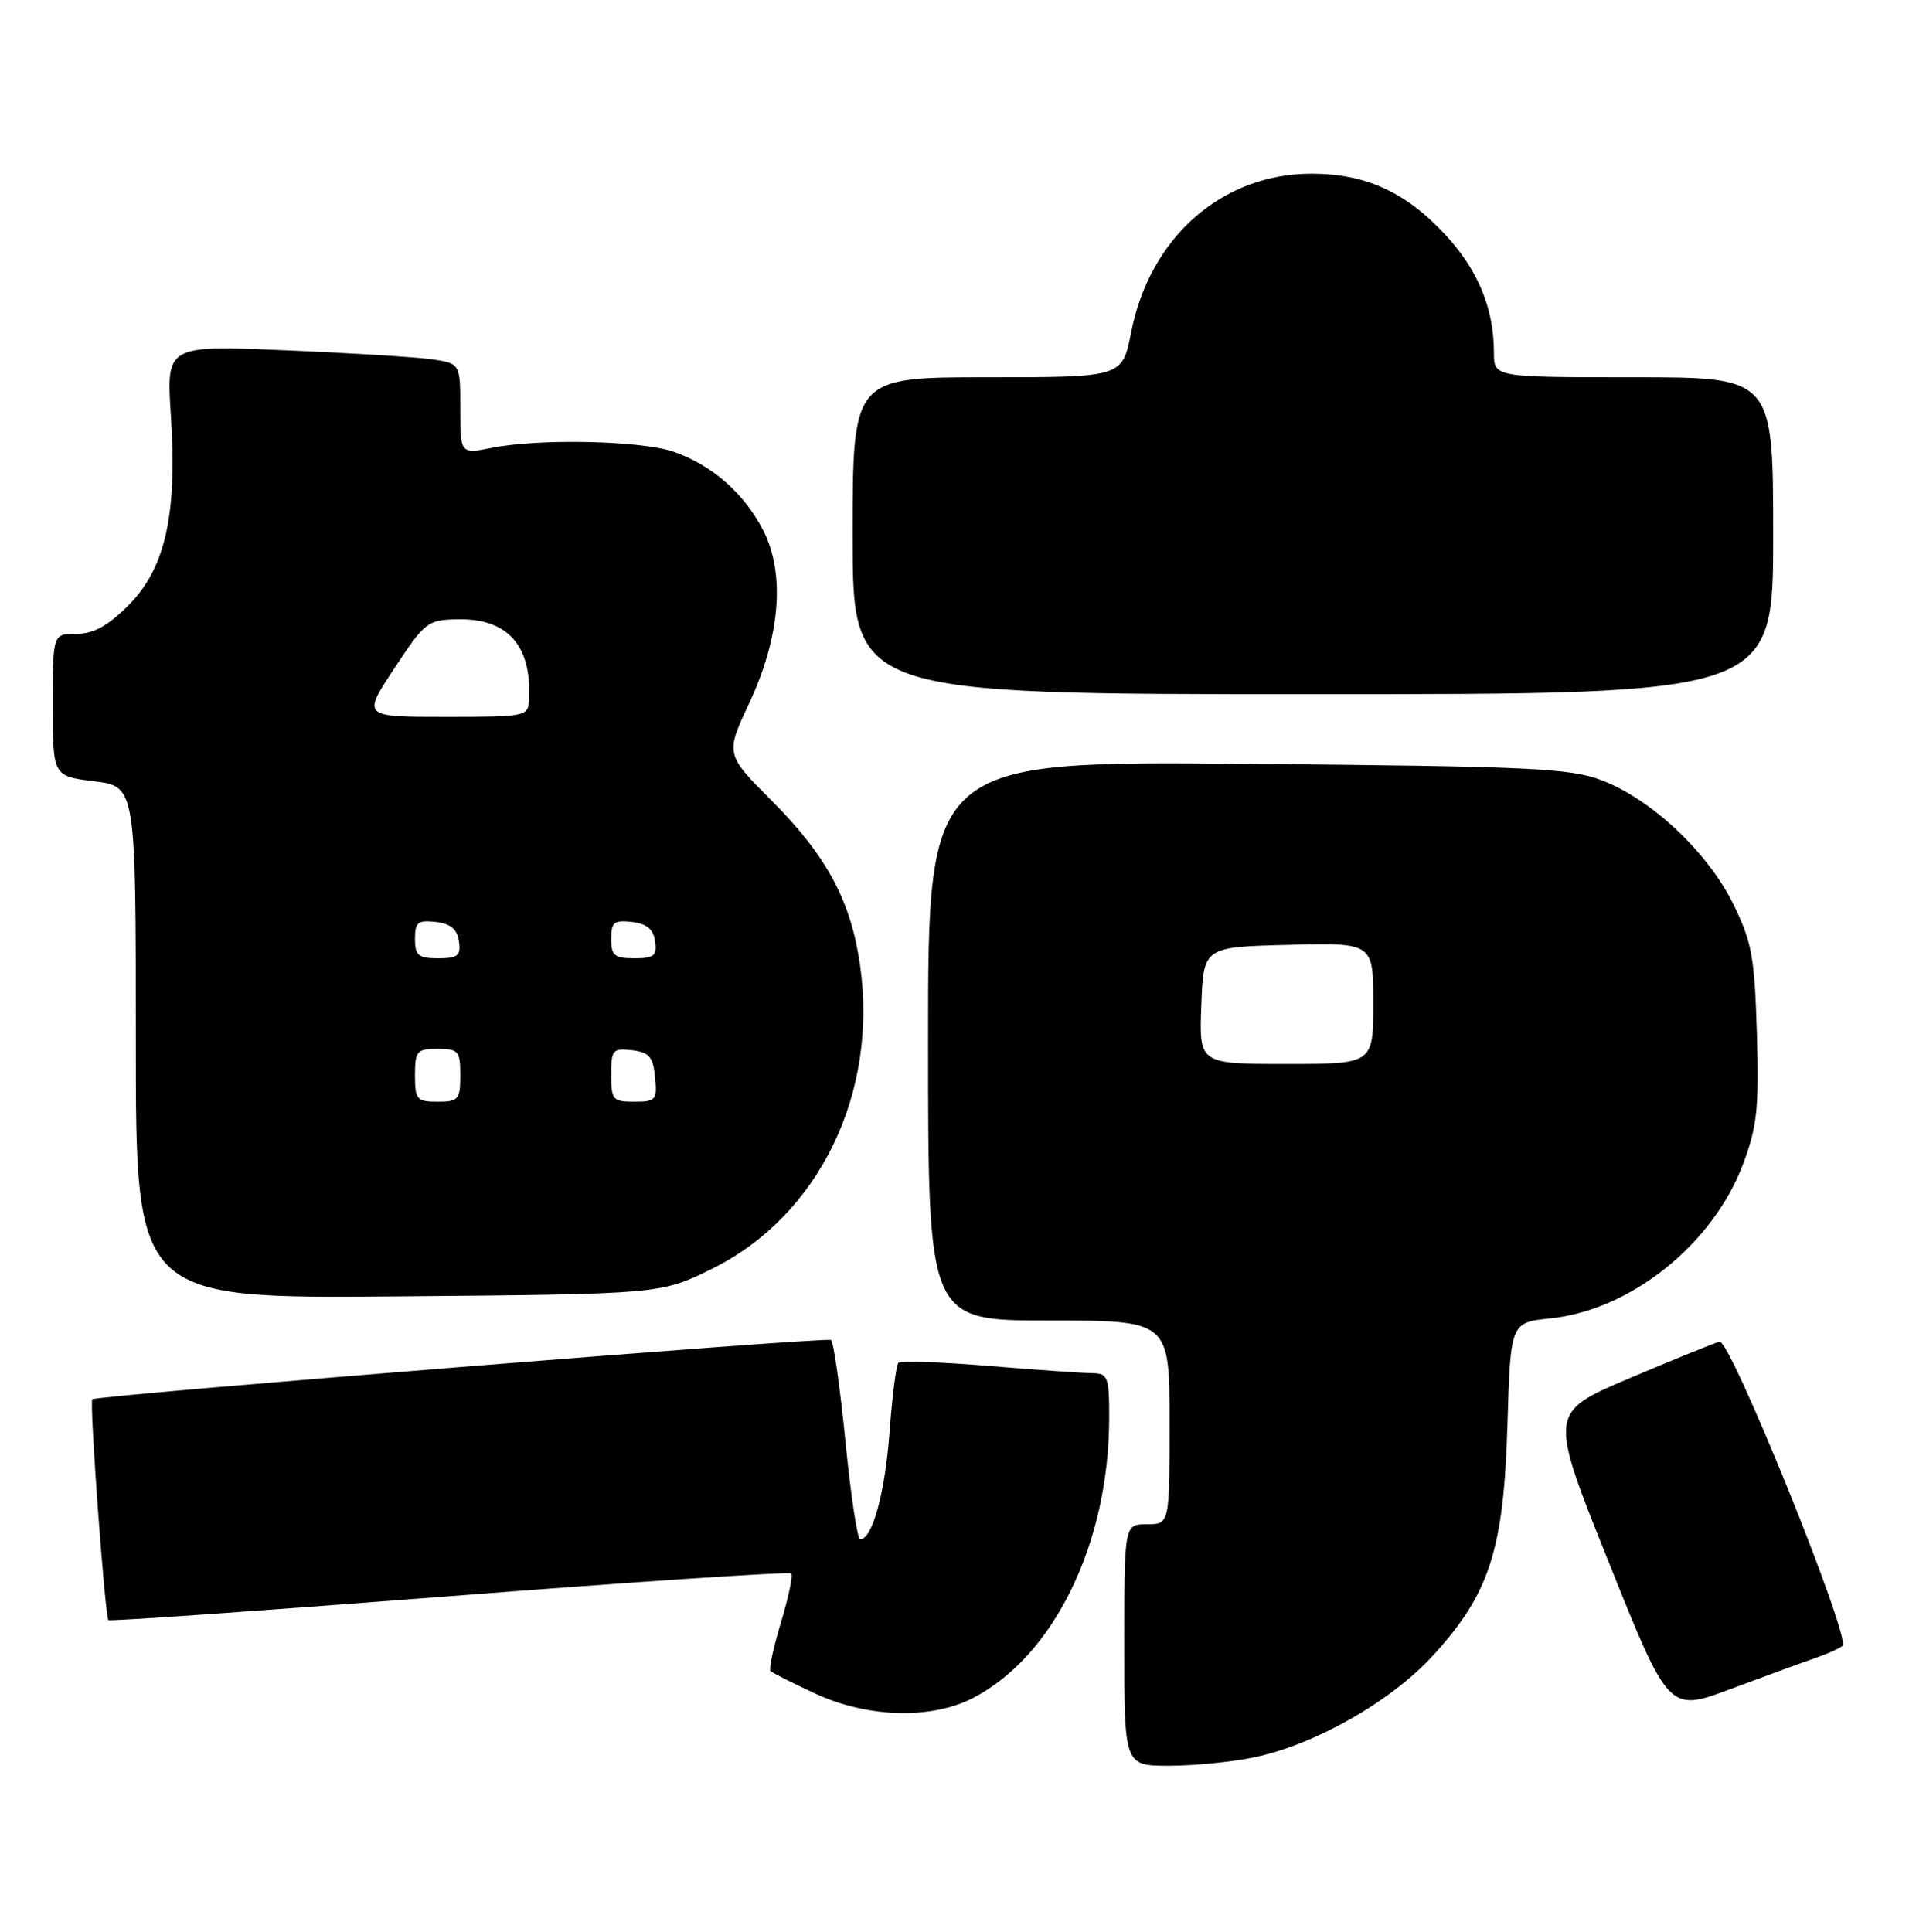 <?xml version="1.0" encoding="UTF-8" standalone="no"?>
<!DOCTYPE svg PUBLIC "-//W3C//DTD SVG 1.1//EN" "http://www.w3.org/Graphics/SVG/1.1/DTD/svg11.dtd" >
<svg xmlns="http://www.w3.org/2000/svg" xmlns:xlink="http://www.w3.org/1999/xlink" version="1.1" viewBox="0 0 253 256">
 <g >
 <path fill="currentColor"
d=" M 166.20 232.89 C 174.34 231.19 184.37 225.47 189.95 219.36 C 197.41 211.20 199.29 205.36 199.78 188.88 C 200.19 175.26 200.19 175.26 205.47 174.72 C 216.14 173.61 227.01 164.91 231.01 154.26 C 232.87 149.31 233.13 146.88 232.84 137.00 C 232.54 126.82 232.18 124.85 229.70 119.80 C 226.33 112.93 218.82 105.88 212.24 103.39 C 208.02 101.80 202.85 101.56 165.25 101.23 C 123.00 100.86 123.00 100.86 123.00 137.93 C 123.00 175.00 123.00 175.00 139.00 175.00 C 155.00 175.00 155.00 175.00 155.00 188.50 C 155.00 202.00 155.00 202.00 152.00 202.00 C 149.00 202.00 149.00 202.00 149.00 218.00 C 149.00 234.00 149.00 234.00 154.95 234.00 C 158.22 234.00 163.29 233.50 166.20 232.89 Z  M 128.86 225.07 C 139.66 219.56 147.00 204.51 147.00 187.86 C 147.00 182.45 146.83 182.00 144.75 181.98 C 143.51 181.97 137.35 181.54 131.05 181.02 C 124.75 180.50 119.35 180.31 119.06 180.61 C 118.77 180.90 118.24 185.05 117.89 189.82 C 117.29 197.87 115.61 204.00 114.00 204.00 C 113.63 204.00 112.75 198.14 112.04 190.98 C 111.33 183.82 110.47 177.79 110.12 177.58 C 109.42 177.16 12.75 184.92 12.23 185.44 C 11.83 185.84 13.91 214.24 14.37 214.70 C 14.54 214.88 34.87 213.45 59.54 211.54 C 84.20 209.62 104.60 208.26 104.85 208.52 C 105.11 208.78 104.50 211.69 103.50 215.00 C 102.50 218.31 101.88 221.21 102.11 221.45 C 102.35 221.69 105.01 223.03 108.03 224.43 C 114.91 227.64 123.33 227.89 128.86 225.07 Z  M 240.50 219.76 C 242.15 219.19 243.81 218.45 244.19 218.11 C 245.34 217.08 229.32 177.46 227.89 177.81 C 227.20 177.98 221.81 180.17 215.94 182.66 C 205.25 187.19 205.25 187.19 213.21 207.04 C 221.17 226.89 221.17 226.89 229.34 223.84 C 233.83 222.16 238.85 220.33 240.50 219.76 Z  M 94.32 168.17 C 108.48 161.19 116.40 145.00 113.99 127.96 C 112.79 119.46 109.60 113.48 102.38 106.22 C 96.13 99.95 96.13 99.95 99.28 93.22 C 103.41 84.40 104.09 76.06 101.15 70.29 C 98.65 65.40 94.35 61.62 89.28 59.87 C 84.97 58.39 71.56 58.09 65.25 59.34 C 61.00 60.18 61.00 60.18 61.00 54.18 C 61.00 48.18 61.00 48.18 57.25 47.62 C 55.19 47.32 46.42 46.78 37.77 46.42 C 22.04 45.76 22.04 45.76 22.65 55.13 C 23.50 68.25 21.91 75.33 17.00 80.24 C 14.26 82.98 12.39 84.00 10.12 84.00 C 7.00 84.00 7.00 84.00 7.00 93.43 C 7.00 102.86 7.00 102.86 12.50 103.54 C 18.00 104.23 18.00 104.23 18.00 138.16 C 18.00 172.10 18.00 172.10 52.77 171.80 C 87.55 171.50 87.55 171.50 94.32 168.17 Z  M 235.00 71.00 C 235.00 50.00 235.00 50.00 216.50 50.00 C 198.00 50.00 198.00 50.00 197.99 46.75 C 197.98 40.92 195.93 35.88 191.67 31.24 C 186.41 25.51 181.10 23.05 173.93 23.02 C 162.01 22.97 152.40 31.38 149.91 44.05 C 148.74 50.00 148.74 50.00 130.87 50.00 C 113.00 50.00 113.00 50.00 113.00 71.00 C 113.00 92.00 113.00 92.00 174.00 92.00 C 235.00 92.00 235.00 92.00 235.00 71.00 Z  M 159.21 133.25 C 159.50 125.50 159.50 125.50 170.75 125.22 C 182.00 124.93 182.00 124.93 182.00 132.97 C 182.00 141.00 182.00 141.00 170.46 141.00 C 158.92 141.00 158.92 141.00 159.21 133.25 Z  M 55.00 142.50 C 55.00 139.28 55.24 139.00 58.00 139.00 C 60.76 139.00 61.00 139.28 61.00 142.50 C 61.00 145.72 60.76 146.00 58.00 146.00 C 55.24 146.00 55.00 145.72 55.00 142.50 Z  M 81.00 142.43 C 81.00 139.13 81.20 138.89 83.75 139.18 C 86.04 139.45 86.55 140.04 86.81 142.75 C 87.11 145.78 86.92 146.00 84.06 146.00 C 81.22 146.00 81.00 145.75 81.00 142.43 Z  M 55.00 124.43 C 55.00 122.22 55.38 121.91 57.75 122.18 C 59.72 122.41 60.59 123.14 60.82 124.75 C 61.09 126.66 60.68 127.00 58.07 127.00 C 55.44 127.00 55.00 126.63 55.00 124.43 Z  M 81.00 124.43 C 81.00 122.22 81.38 121.91 83.75 122.18 C 85.72 122.41 86.59 123.14 86.82 124.75 C 87.09 126.66 86.68 127.00 84.07 127.00 C 81.44 127.00 81.00 126.63 81.00 124.43 Z  M 52.26 88.57 C 56.33 82.40 56.67 82.14 60.69 82.07 C 67.32 81.96 70.48 85.55 70.12 92.75 C 70.00 94.94 69.71 95.00 59.01 95.00 C 48.02 95.00 48.02 95.00 52.26 88.57 Z "/>
</g>
</svg>